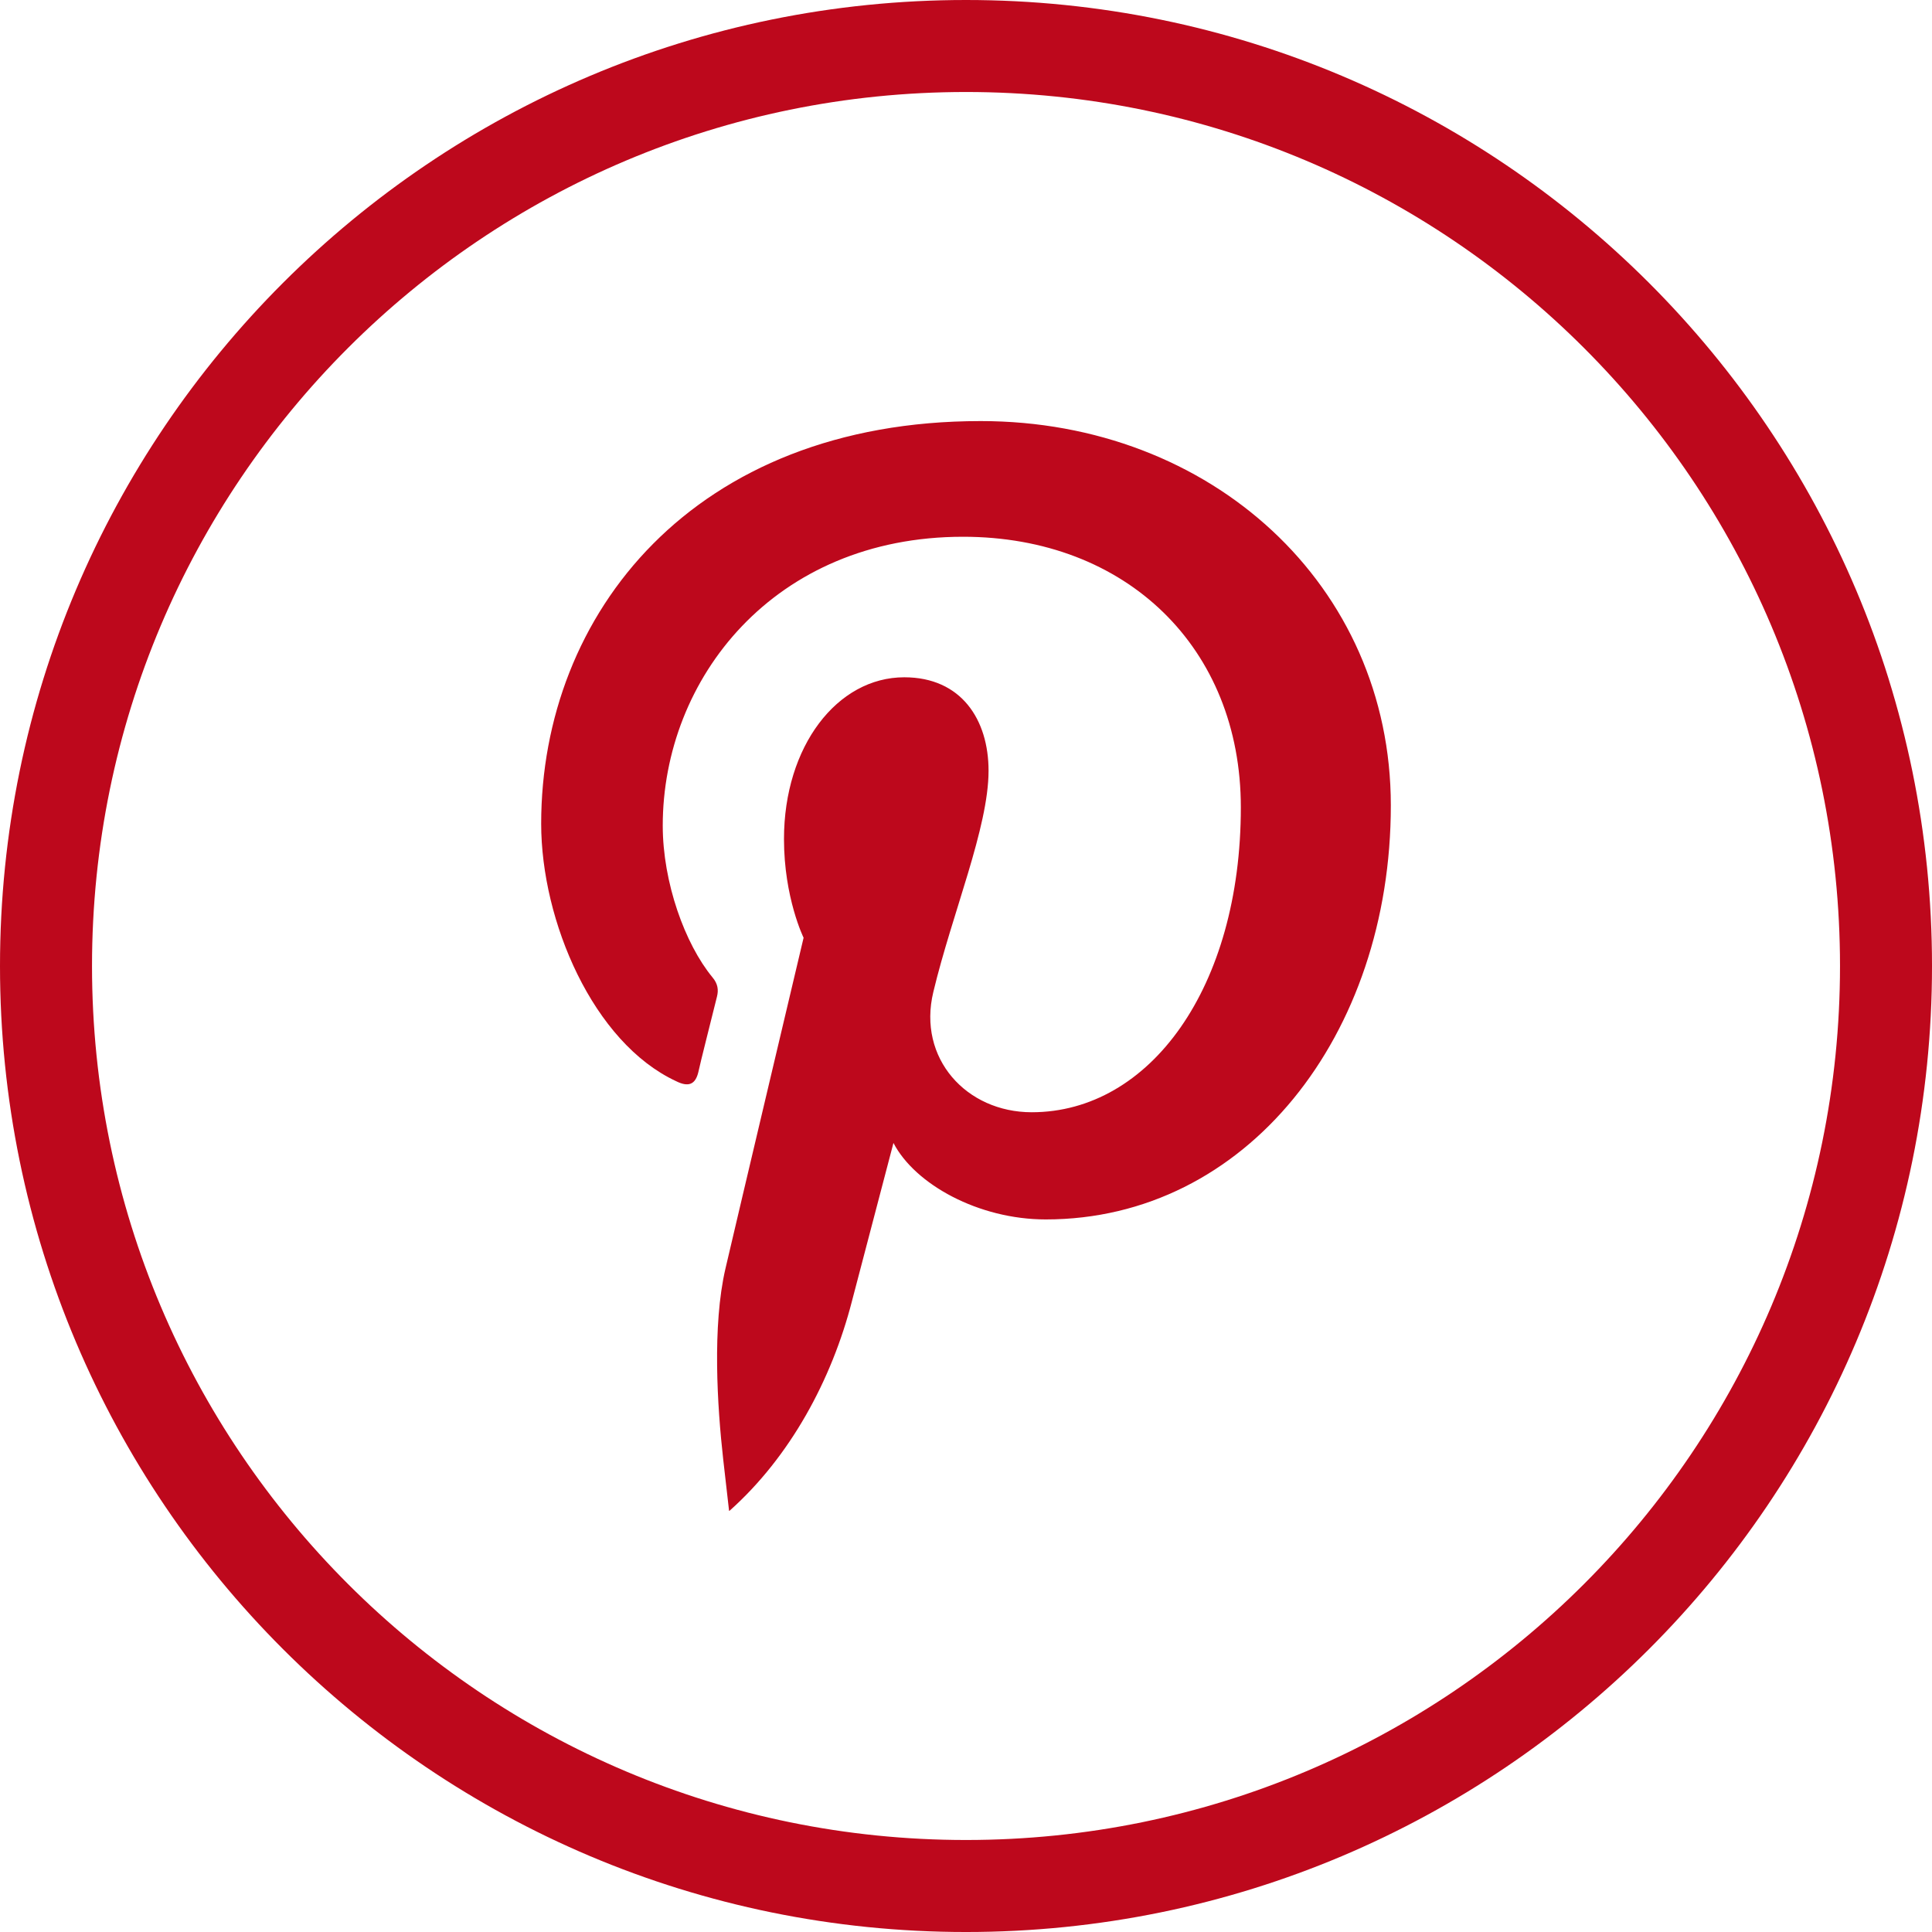 <svg xmlns="http://www.w3.org/2000/svg"   viewBox="0 0 333333 333333" shape-rendering="geometricPrecision" text-rendering="geometricPrecision" image-rendering="optimizeQuality" fill-rule="evenodd" clip-rule="evenodd"><path d="M166667 0c46023 0 87690 18655 117851 48816s48816 71828 48816 117851-18655 87690-48816 117851-71828 48816-117851 48816-87690-18655-117851-48816S0 212690 0 166667 18655 78977 48816 48816 120644 0 166667 0zm-40764 260628c10431-9304 17591-22553 21087-36141 1409-5356 7160-27289 7160-27289 3721 7160 14716 13194 26274 13194 34619 0 59540-31800 59540-71437 0-37945-30954-66306-70760-66306-49560 0-75834 33265-75834 69463 0 16802 8965 37776 23286 44429 2143 1071 3326 564 3834-1579 339-1635 2312-9359 3214-13024 281-1128 169-2199-789-3326-4736-5751-8570-16351-8570-26161 0-25316 19170-49842 51815-49842 28191 0 47925 19170 47925 46685 0 31067-15674 52605-36085 52605-11276 0-19734-9304-16971-20749 3270-13644 9528-28361 9528-38171 0-8796-4680-16125-14547-16125-11558 0-20748 11896-20748 27909 0 10149 3383 17028 3383 17028s-11389 48094-13476 57059c-2312 9923-1409 23850-394 32927l1015 8908 113-56zM273296 60038c-27287-27287-64987-44165-106628-44165-41642 0-79341 16878-106628 44165s-44165 64987-44165 106628c0 41642 16878 79341 44165 106628s64987 44165 106628 44165c41642 0 79341-16878 106628-44165s44165-64987 44165-106628c0-41642-16878-79341-44165-106628z" fill="#bd081c" fill-rule="nonzero"/></svg>